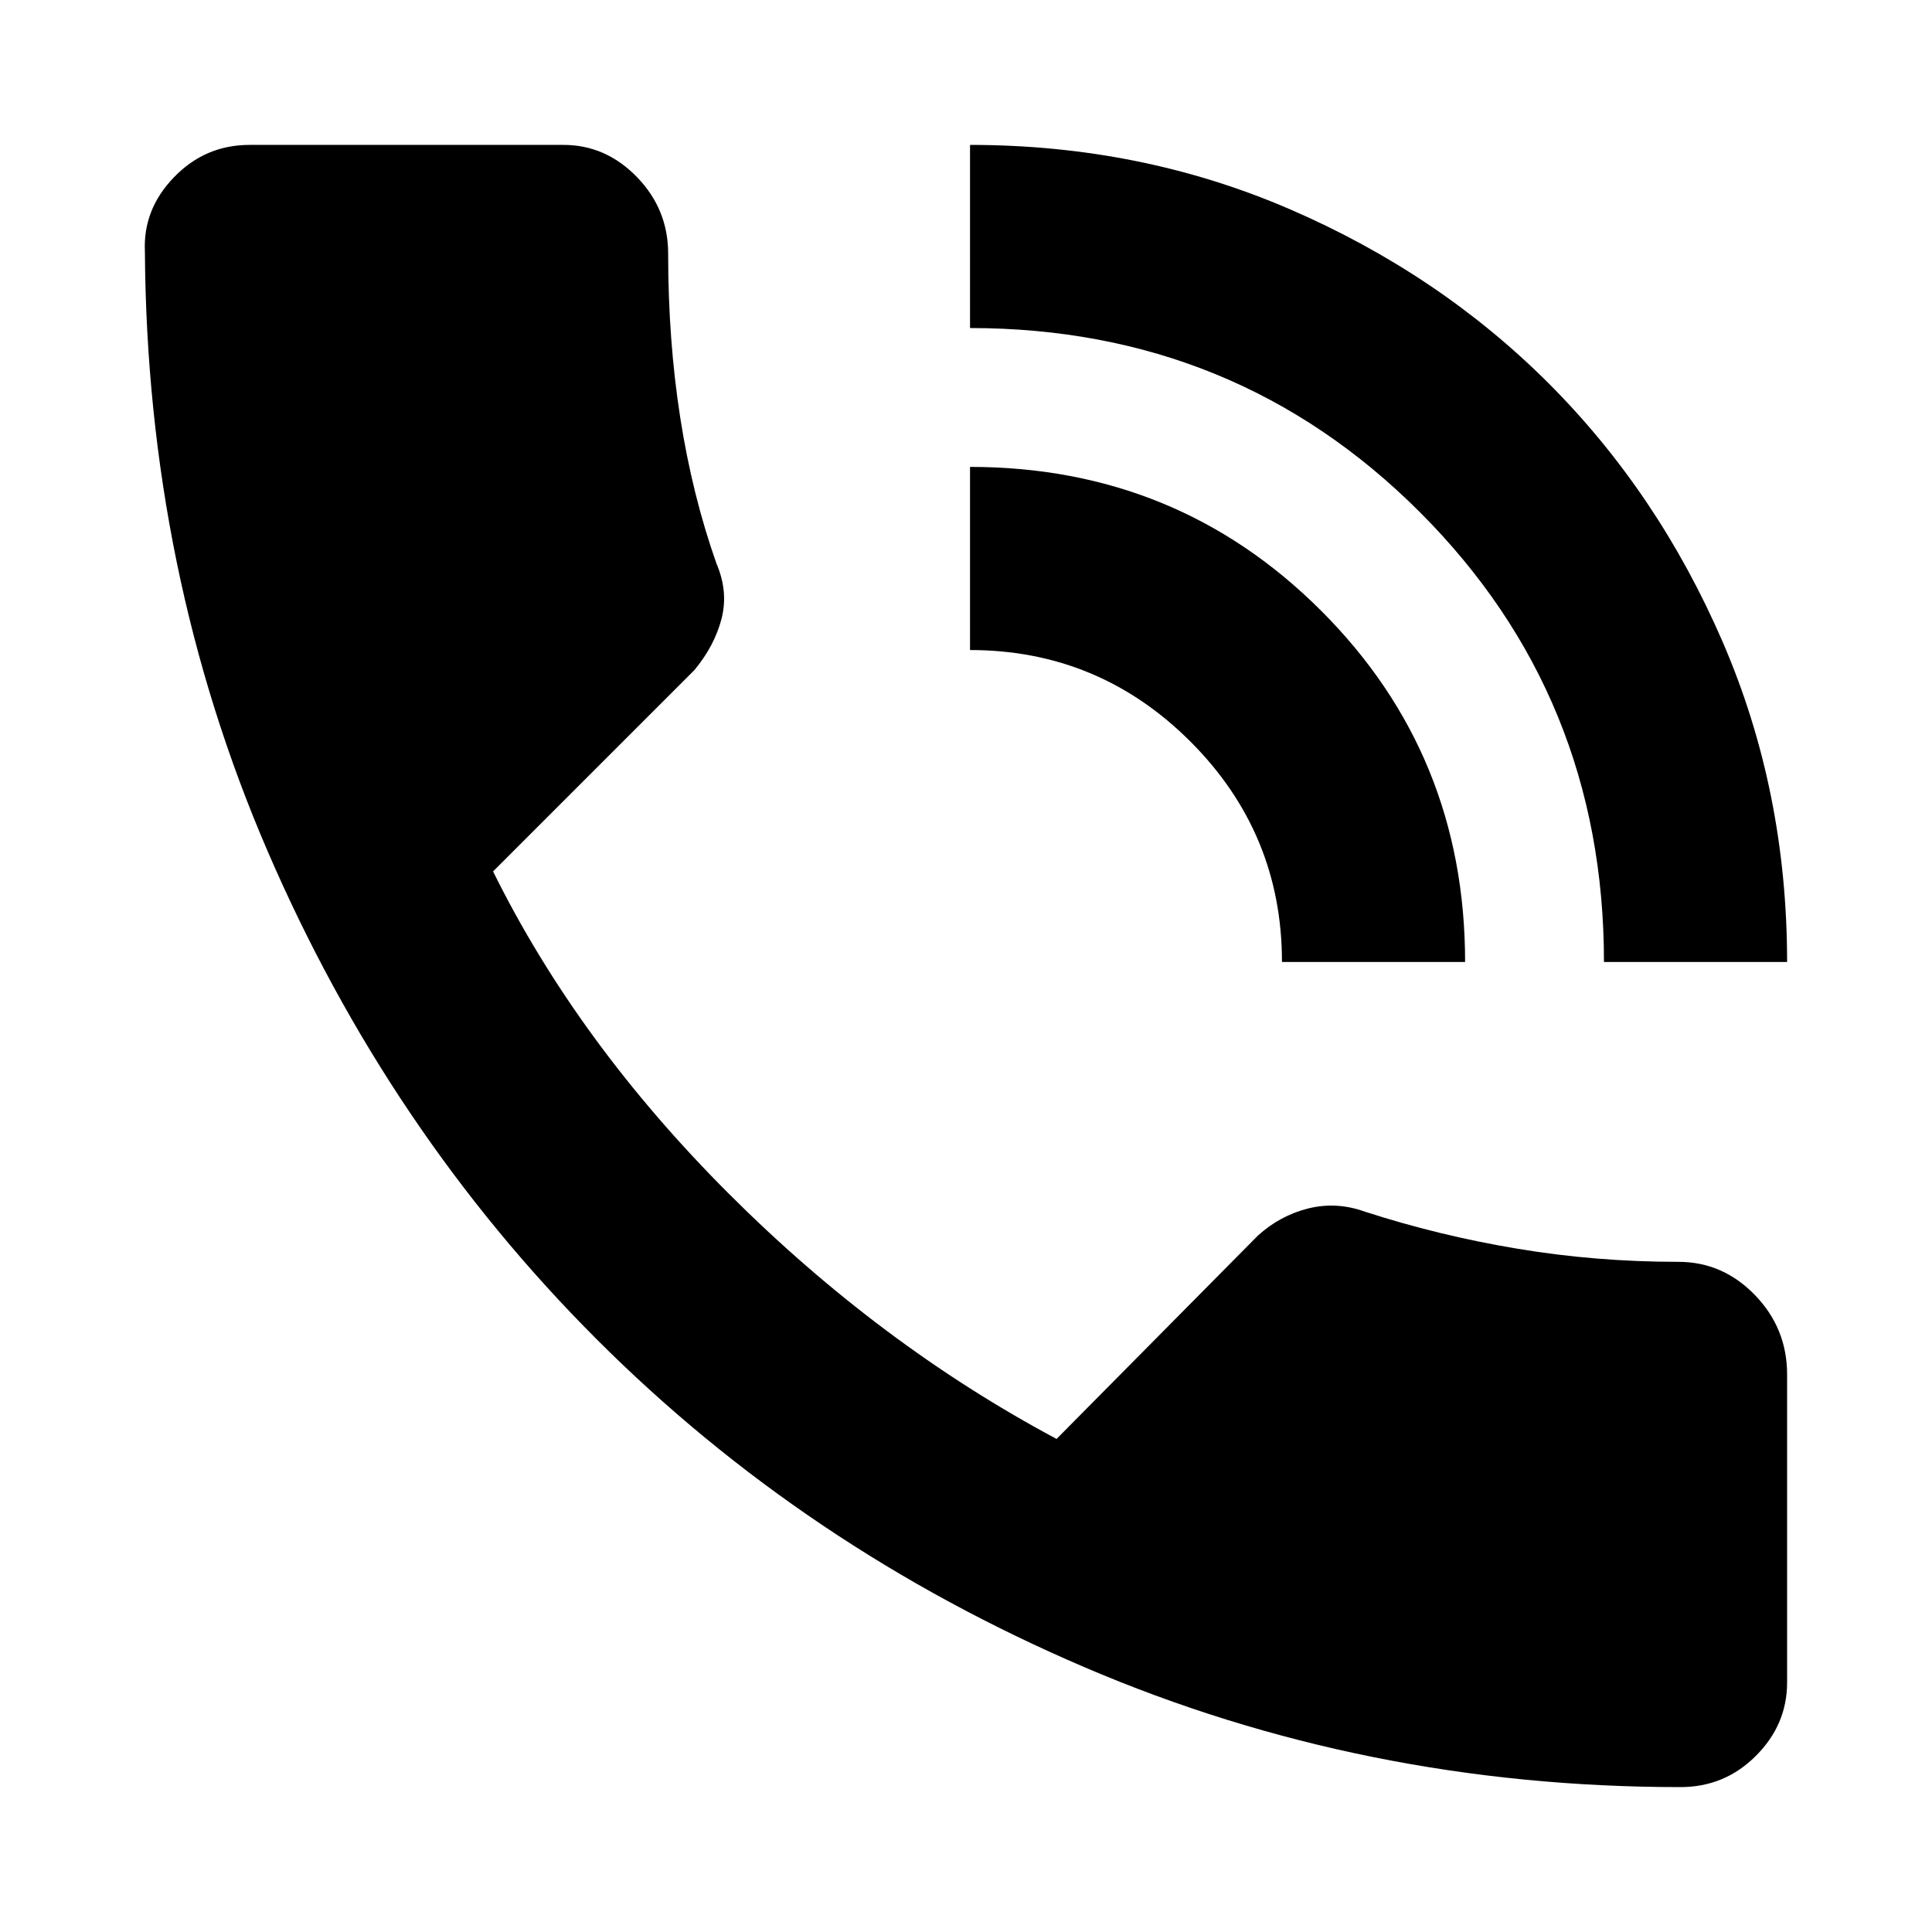 <svg xmlns="http://www.w3.org/2000/svg" height="24" width="24"><path d="M20.875 22.2q-3.925 0-7.4-1.488Q10 19.225 7.412 16.637q-2.587-2.587-4.087-6.062Q1.825 7.1 1.8 3.125q-.025-.525.363-.925.387-.4.937-.4H7q.525 0 .913.4.387.4.387.95 0 1.075.15 2.037Q8.6 6.15 8.9 7q.15.35.063.687-.088.338-.338.638l-2.5 2.5q1.05 2.125 2.925 4 1.875 1.875 4.075 3.05l2.5-2.525q.275-.25.625-.338.35-.087.7.038.925.3 1.9.462.975.163 2 .163.55 0 .95.412.4.413.4.988V20.9q0 .525-.388.912-.387.388-.937.388Zm-.95-10.25q0-3.3-2.287-5.588-2.288-2.287-5.588-2.287V1.8q2.125 0 3.975.8t3.213 2.162Q20.6 6.125 21.4 7.975q.8 1.85.8 3.975Zm-4 0q0-1.6-1.137-2.738-1.138-1.137-2.738-1.137V5.8q2.575 0 4.363 1.788Q18.2 9.375 18.2 11.95Z"/></svg>